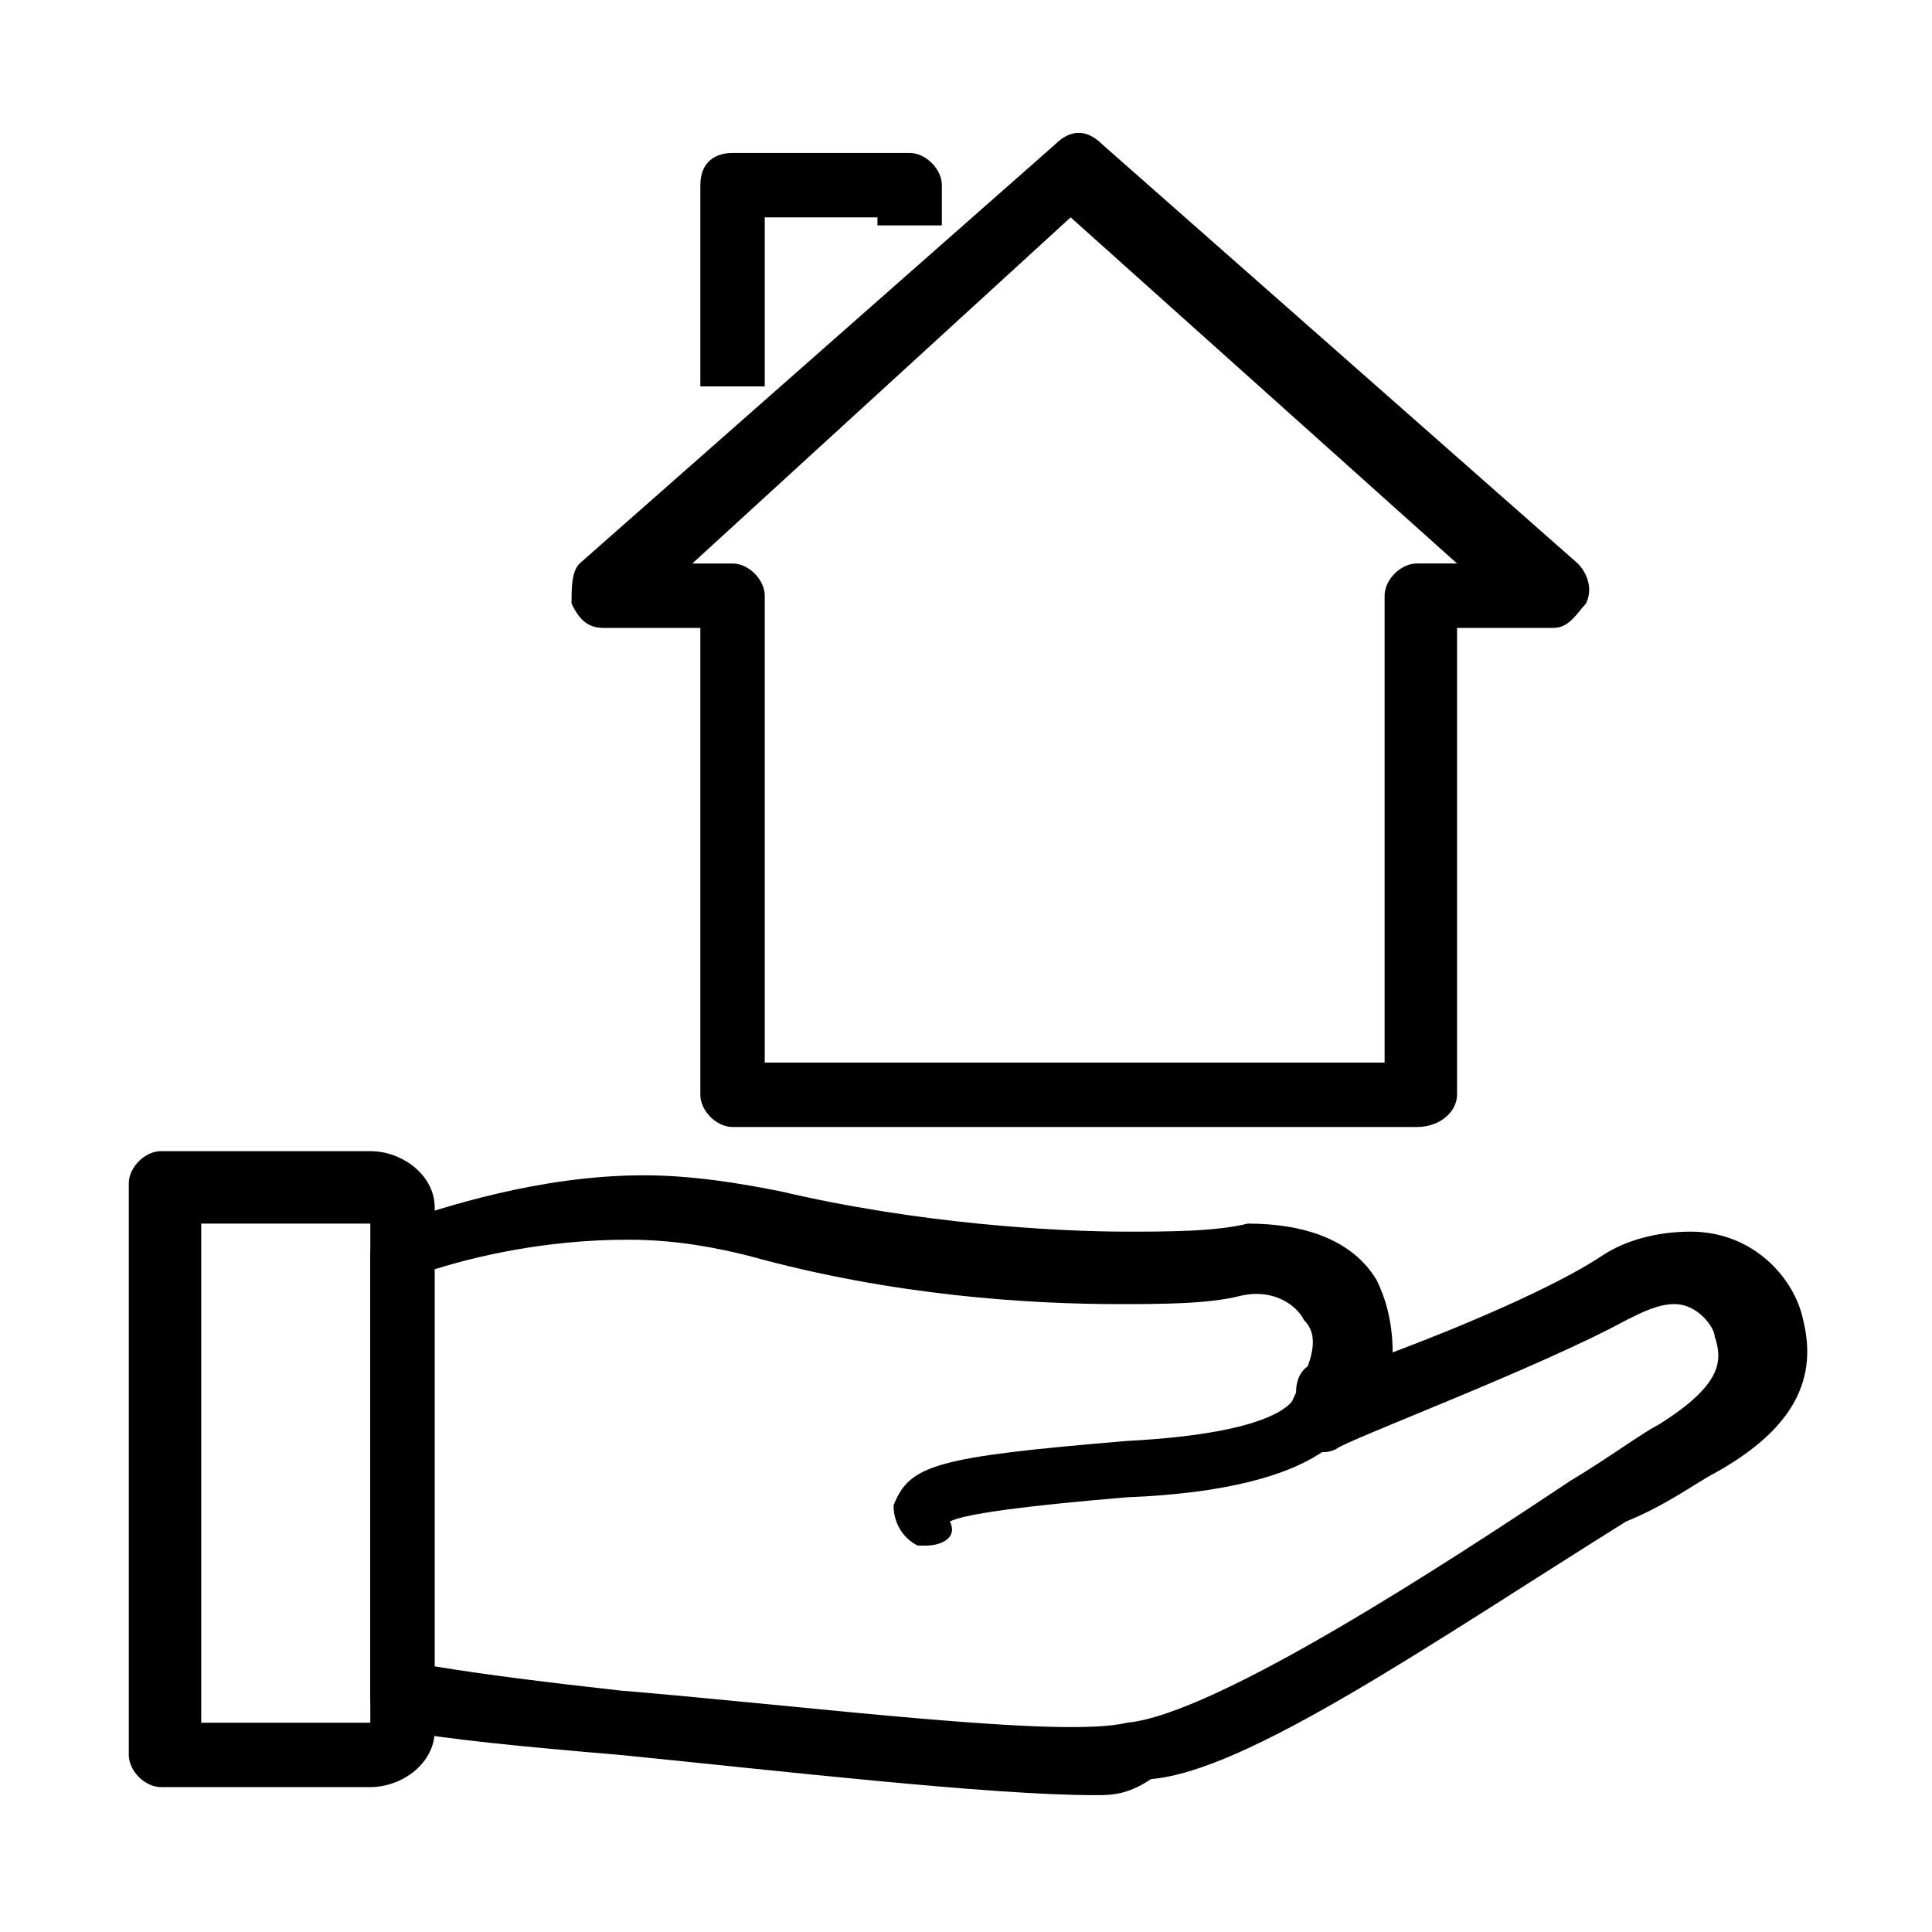 <?xml version="1.0" ?><!DOCTYPE svg  PUBLIC '-//W3C//DTD SVG 1.1//EN'  'http://www.w3.org/Graphics/SVG/1.1/DTD/svg11.dtd'><svg enable-background="new 0 0 24 24" height="24px" id="Layer_1" version="1.1" viewBox="0 0 24 24" width="24px" xml:space="preserve" xmlns="http://www.w3.org/2000/svg" xmlns:xlink="http://www.w3.org/1999/xlink"><g><g><g><path d="M17.6,14H9.1c-0.2,0-0.4-0.2-0.4-0.4V7.8H7.5c-0.2,0-0.3-0.1-0.4-0.3c0-0.2,0-0.4,0.1-0.5l5.9-5.2c0.2-0.2,0.4-0.2,0.6,0     l5.9,5.2c0.1,0.1,0.2,0.3,0.1,0.5c-0.1,0.1-0.2,0.3-0.4,0.3h-1.2v5.8C18.1,13.8,17.9,14,17.6,14z M9.5,13.2h7.7V7.4     c0-0.2,0.2-0.4,0.4-0.4h0.5l-4.8-4.3L8.6,7h0.5c0.2,0,0.4,0.2,0.4,0.4V13.2z"/></g><g><path d="M9.5,4.8H8.7V2.3c0-0.3,0.2-0.4,0.4-0.4h2.2c0.2,0,0.4,0.2,0.4,0.4v0.5h-0.8V2.7H9.5V4.8z"/></g></g><g><g><g><g><g><path d="M4.6,22.2H2c-0.2,0-0.4-0.2-0.4-0.4v-7.1c0-0.2,0.2-0.4,0.4-0.4h2.6c0.4,0,0.8,0.3,0.8,0.7v6.5        C5.4,21.9,5,22.2,4.6,22.2z M2.5,21.4h2.1v-6.2H2.5V21.4z"/></g><g><path d="M13.6,22.3c-1.3,0-3.9-0.3-5.9-0.5c-1.2-0.1-2.2-0.2-2.7-0.3c-0.2,0-0.4-0.2-0.4-0.4v-5.5c0-0.2,0.1-0.3,0.3-0.4        c0.6-0.2,1.8-0.6,3.1-0.6c0.6,0,1.2,0.1,1.7,0.2c1.7,0.4,3.4,0.5,4.3,0.5c0.5,0,1.1,0,1.5-0.1c0.7,0,1.3,0.2,1.6,0.7        c0.1,0.2,0.2,0.5,0.2,0.9c0.8-0.3,2-0.8,2.6-1.2c0.3-0.2,0.7-0.3,1.1-0.3c0.8,0,1.3,0.6,1.4,1.1c0.2,0.8-0.2,1.4-1.1,1.9        c-0.2,0.1-0.6,0.4-1.1,0.6c-2.4,1.5-4.7,3.1-5.9,3.2C14,22.3,13.8,22.3,13.6,22.3z M5.4,20.7C6,20.8,6.8,20.9,7.7,21        c2.4,0.2,5.5,0.6,6.3,0.4c1.1-0.1,4-2,5.5-3c0.5-0.3,0.9-0.6,1.1-0.7c0.8-0.5,0.8-0.8,0.7-1.1c0-0.1-0.2-0.4-0.5-0.4        c-0.2,0-0.4,0.1-0.6,0.2c-1.1,0.6-3.5,1.5-3.6,1.6c-0.2,0.1-0.4,0-0.5-0.2c-0.1-0.2-0.1-0.3,0-0.5c0.2-0.4,0.3-0.7,0.1-0.9        c-0.1-0.2-0.4-0.4-0.8-0.3c-0.4,0.1-1,0.1-1.5,0.1c-1.1,0-2.8-0.1-4.6-0.6c-0.4-0.1-0.9-0.2-1.5-0.2c-1,0-1.9,0.2-2.5,0.4        V20.7z"/></g><g><path d="M11.5,19.2c0,0-0.1,0-0.1,0c-0.2-0.1-0.3-0.3-0.3-0.5c0.2-0.5,0.5-0.6,2.9-0.8c1.9-0.1,2.1-0.5,2.1-0.6        c0-0.3,0.2-0.4,0.4-0.4c0.2,0,0.4,0.2,0.4,0.4c0,0.4-0.4,1.2-2.9,1.3c-1.2,0.1-2,0.2-2.2,0.3C11.9,19.1,11.7,19.2,11.5,19.2z"/></g></g></g></g></g></g></svg>